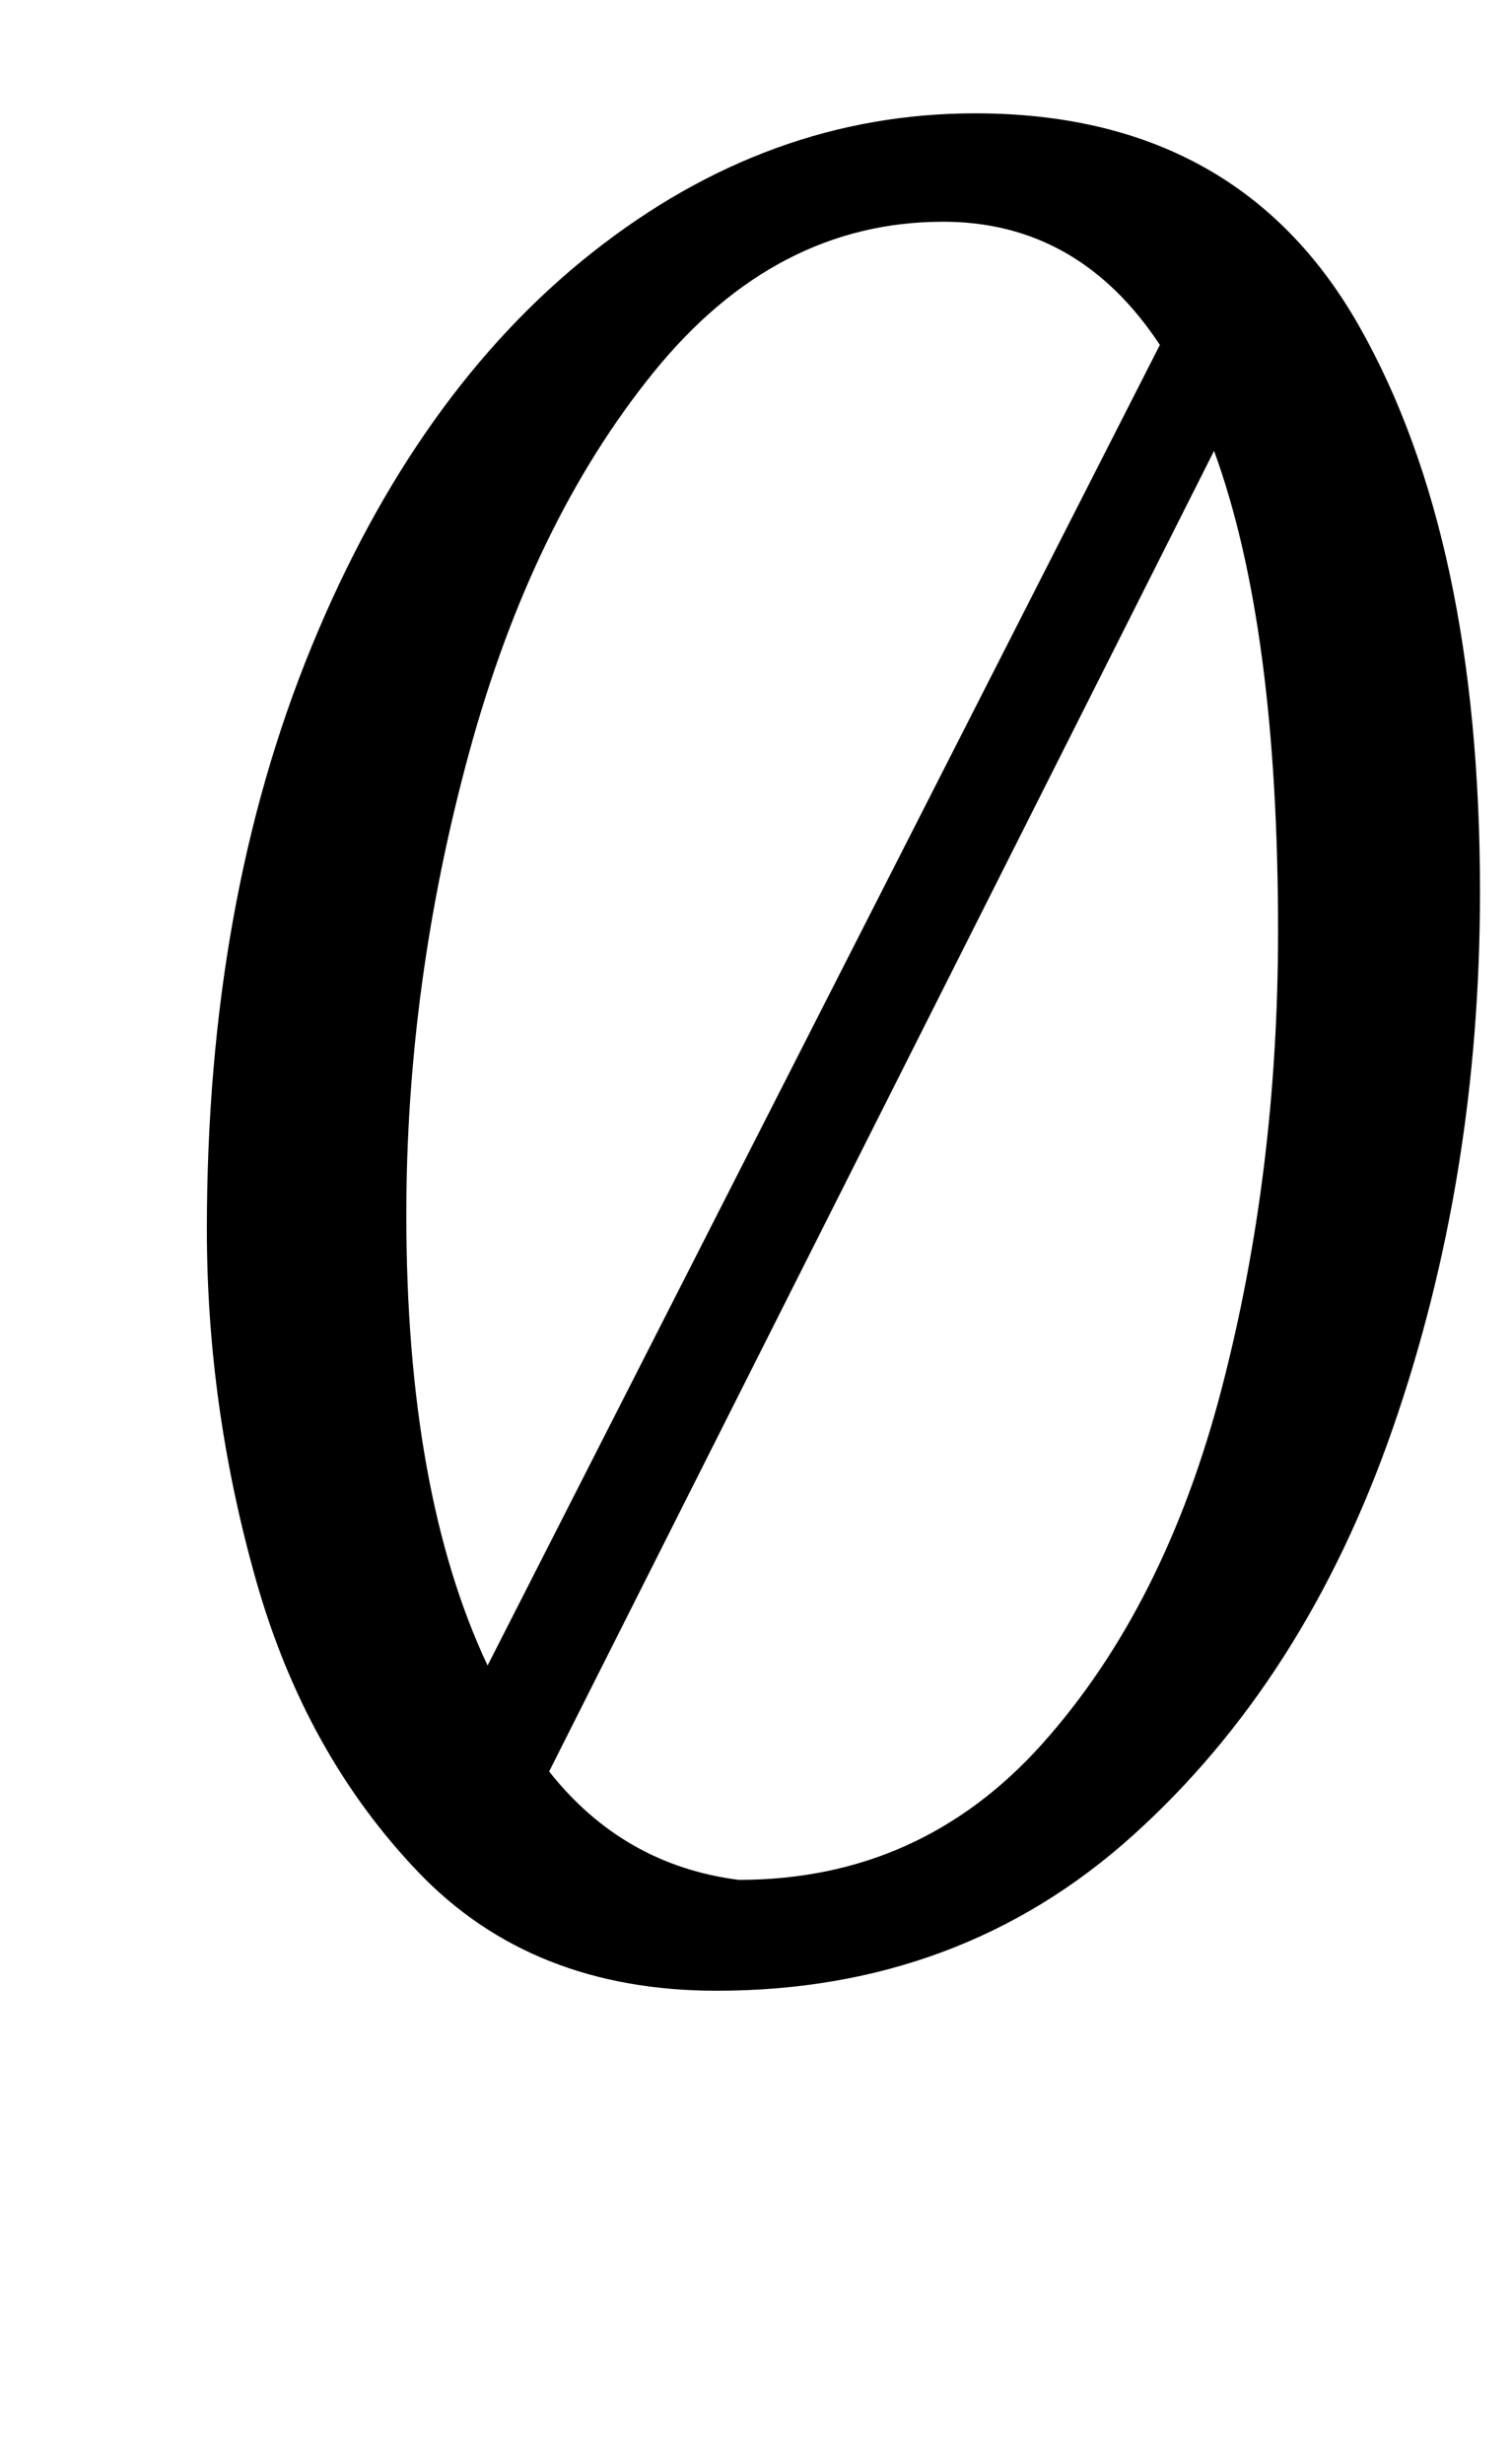 <?xml version="1.0" standalone="no"?>
<!DOCTYPE svg PUBLIC "-//W3C//DTD SVG 1.1//EN" "http://www.w3.org/Graphics/SVG/1.1/DTD/svg11.dtd" >
<svg xmlns="http://www.w3.org/2000/svg" xmlns:xlink="http://www.w3.org/1999/xlink" version="1.1" viewBox="-10 0 614 1000">
  <g transform="matrix(1 0 0 -1 0 800)">
   <path fill="currentColor"
d="M116.5 537.5q42.5 103.5 114 160t155.5 56.5q107 0 156 -86.5t49 -229.5q0 -116 -35.5 -218t-105.5 -165t-169 -63q-75 0 -121 48t-66 118.5t-20 142.5q0 133 42.5 236.5zM461 660q-33 50 -88 50q-68 0 -117.5 -61t-75 -154.5t-25.5 -187.5q0 -113 33 -183zM413.5 92.5
q49.5 55.5 72.5 143.5t23 186q0 124 -26 195l-270 -536q30 -38 77 -44q74 0 123.5 55.5z" />
  </g>

</svg>
